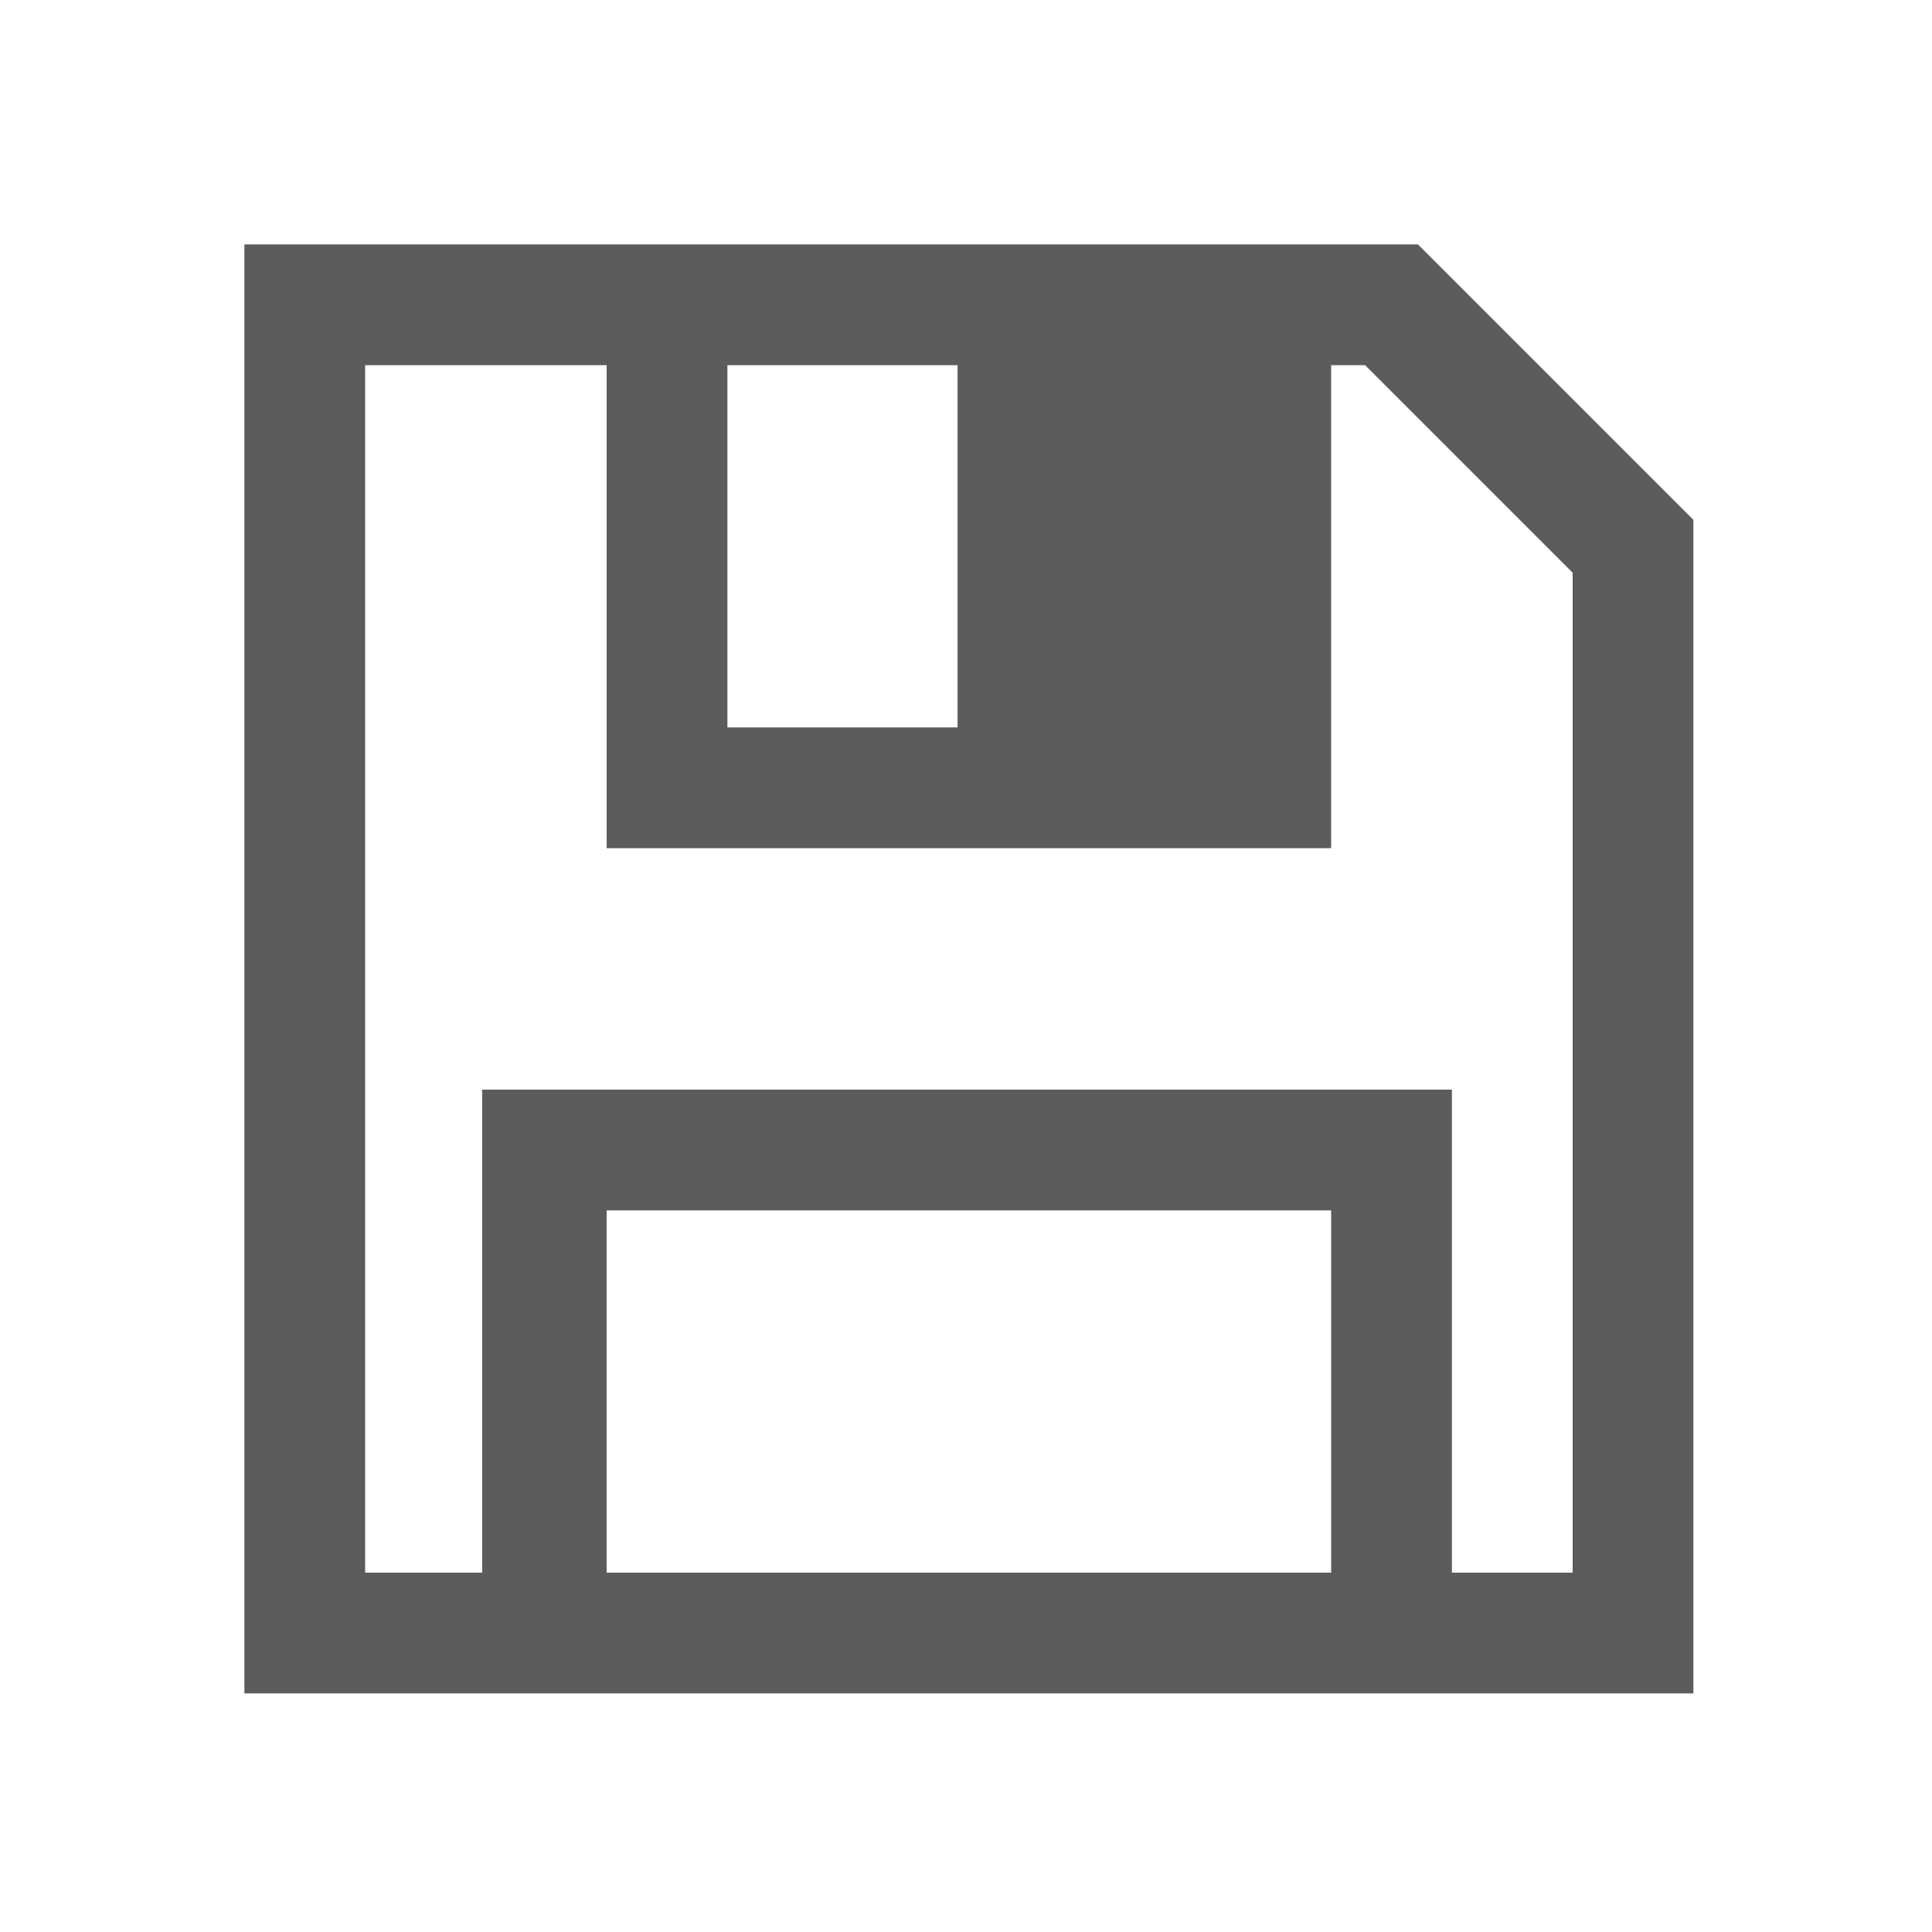 <svg xmlns="http://www.w3.org/2000/svg" xmlns:osb="http://www.openswatchbook.org/uri/2009/osb" xmlns:svg="http://www.w3.org/2000/svg" xmlns:xlink="http://www.w3.org/1999/xlink" id="svg6" version="1.1" viewBox="0 0 16 16"><defs id="defs3051"><style id="current-color-scheme" type="text/css">.ColorScheme-Text{color:#f2f2f2}</style><linearGradient id="linearGradient846" x1="3" x2="15" y1="-436.5" y2="-436.5" gradientTransform="translate(67.024,515.024)" gradientUnits="userSpaceOnUse" xlink:href="#default_color"/><linearGradient id="default_color" osb:paint="solid"><stop id="stop823" offset="0" stop-color="#000" stop-opacity="1"/></linearGradient><linearGradient id="linearGradient846-3" x1="3" x2="15" y1="-436.5" y2="-436.5" gradientTransform="translate(67,515)" gradientUnits="userSpaceOnUse" xlink:href="#default_color"/></defs><path id="path4" fill="url(#linearGradient846)" fill-opacity="1" stroke="none" stroke-dasharray="none" stroke-dashoffset="0" stroke-linecap="round" stroke-linejoin="round" stroke-miterlimit="4" stroke-opacity=".964" stroke-width=".13" marker-end="none" marker-mid="none" marker-start="none" d="M 2.024,2.024 V 14.024 h 1 1 6 1 1 2 V 4.305 l -2.281,-2.281 h -0.031 -0.688 -7 -1 z m 1,1 h 1 1 v 3 1 h 6 v -1 -3 h 0.281 l 1.719,1.719 v 0.281 8 h -1 V 9.024 h -1 -6 -1.031 v 4 h -0.969 z m 3,0 h 1.906 v 3 h -1.906 z m -1,7 h 1 4 1 v 3 h -1 -4 -1 z" class="ColorScheme-Text" color="#f2f2f2" opacity=".64" paint-order="normal" vector-effect="none" style="marker:none;font-variant-east_asian:normal"/></svg>